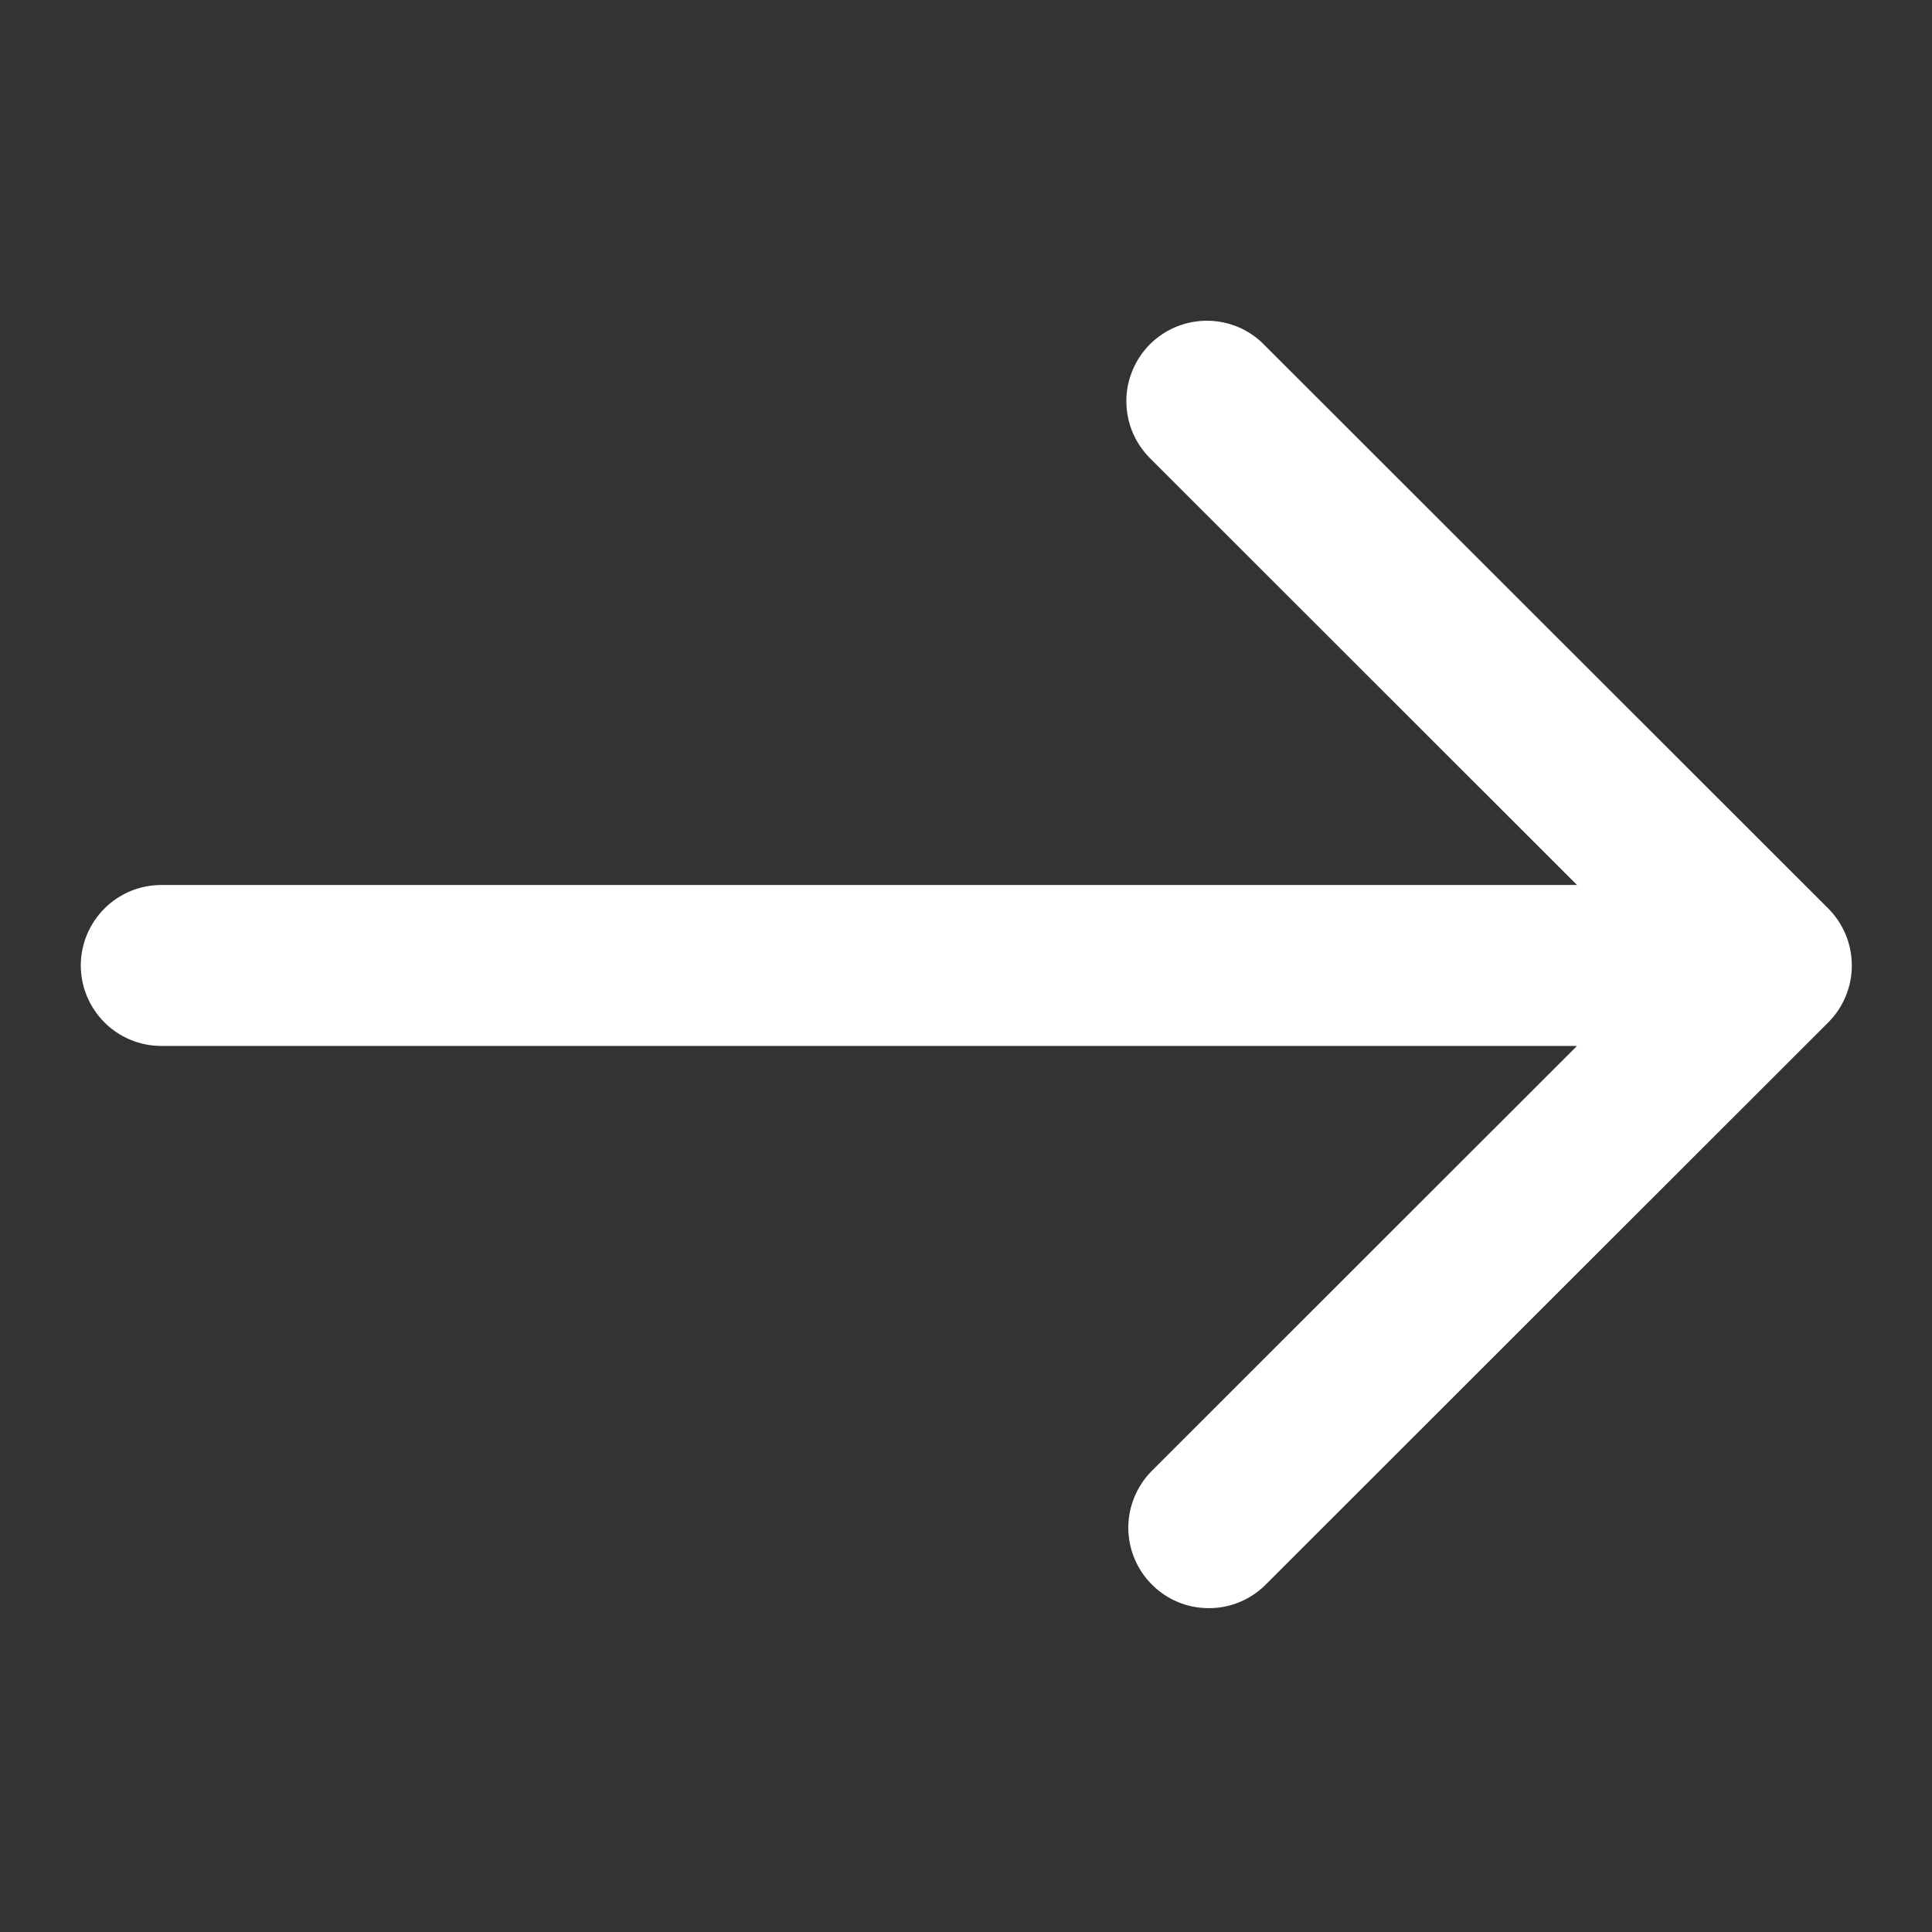 <svg width="16" height="16" viewBox="0 0 16 16" fill="none" xmlns="http://www.w3.org/2000/svg">
<rect x="0" y="0" width="16" height="16" fill="#333333" stroke="none"/>
<path d="M1.336 7.329H13.06L9.531 3.802C9.468 3.74 9.417 3.667 9.382 3.586C9.347 3.504 9.329 3.417 9.328 3.328C9.327 3.24 9.344 3.152 9.378 3.07C9.411 2.988 9.461 2.914 9.523 2.851C9.586 2.789 9.66 2.739 9.742 2.706C9.824 2.672 9.912 2.656 10 2.656C10.089 2.657 10.176 2.675 10.258 2.71C10.339 2.745 10.413 2.796 10.474 2.86L15.141 7.524C15.266 7.649 15.336 7.819 15.336 7.996C15.336 8.172 15.266 8.342 15.141 8.467L10.474 13.131C10.348 13.253 10.18 13.32 10.005 13.318C9.83 13.317 9.663 13.247 9.54 13.123C9.416 13 9.346 12.832 9.344 12.658C9.343 12.483 9.41 12.315 9.531 12.189L13.06 8.662H7.198H1.336C1.159 8.662 0.99 8.592 0.865 8.467C0.74 8.342 0.669 8.172 0.669 7.996C0.669 7.819 0.74 7.649 0.865 7.524C0.99 7.399 1.159 7.329 1.336 7.329Z" fill="white"/>
</svg>
